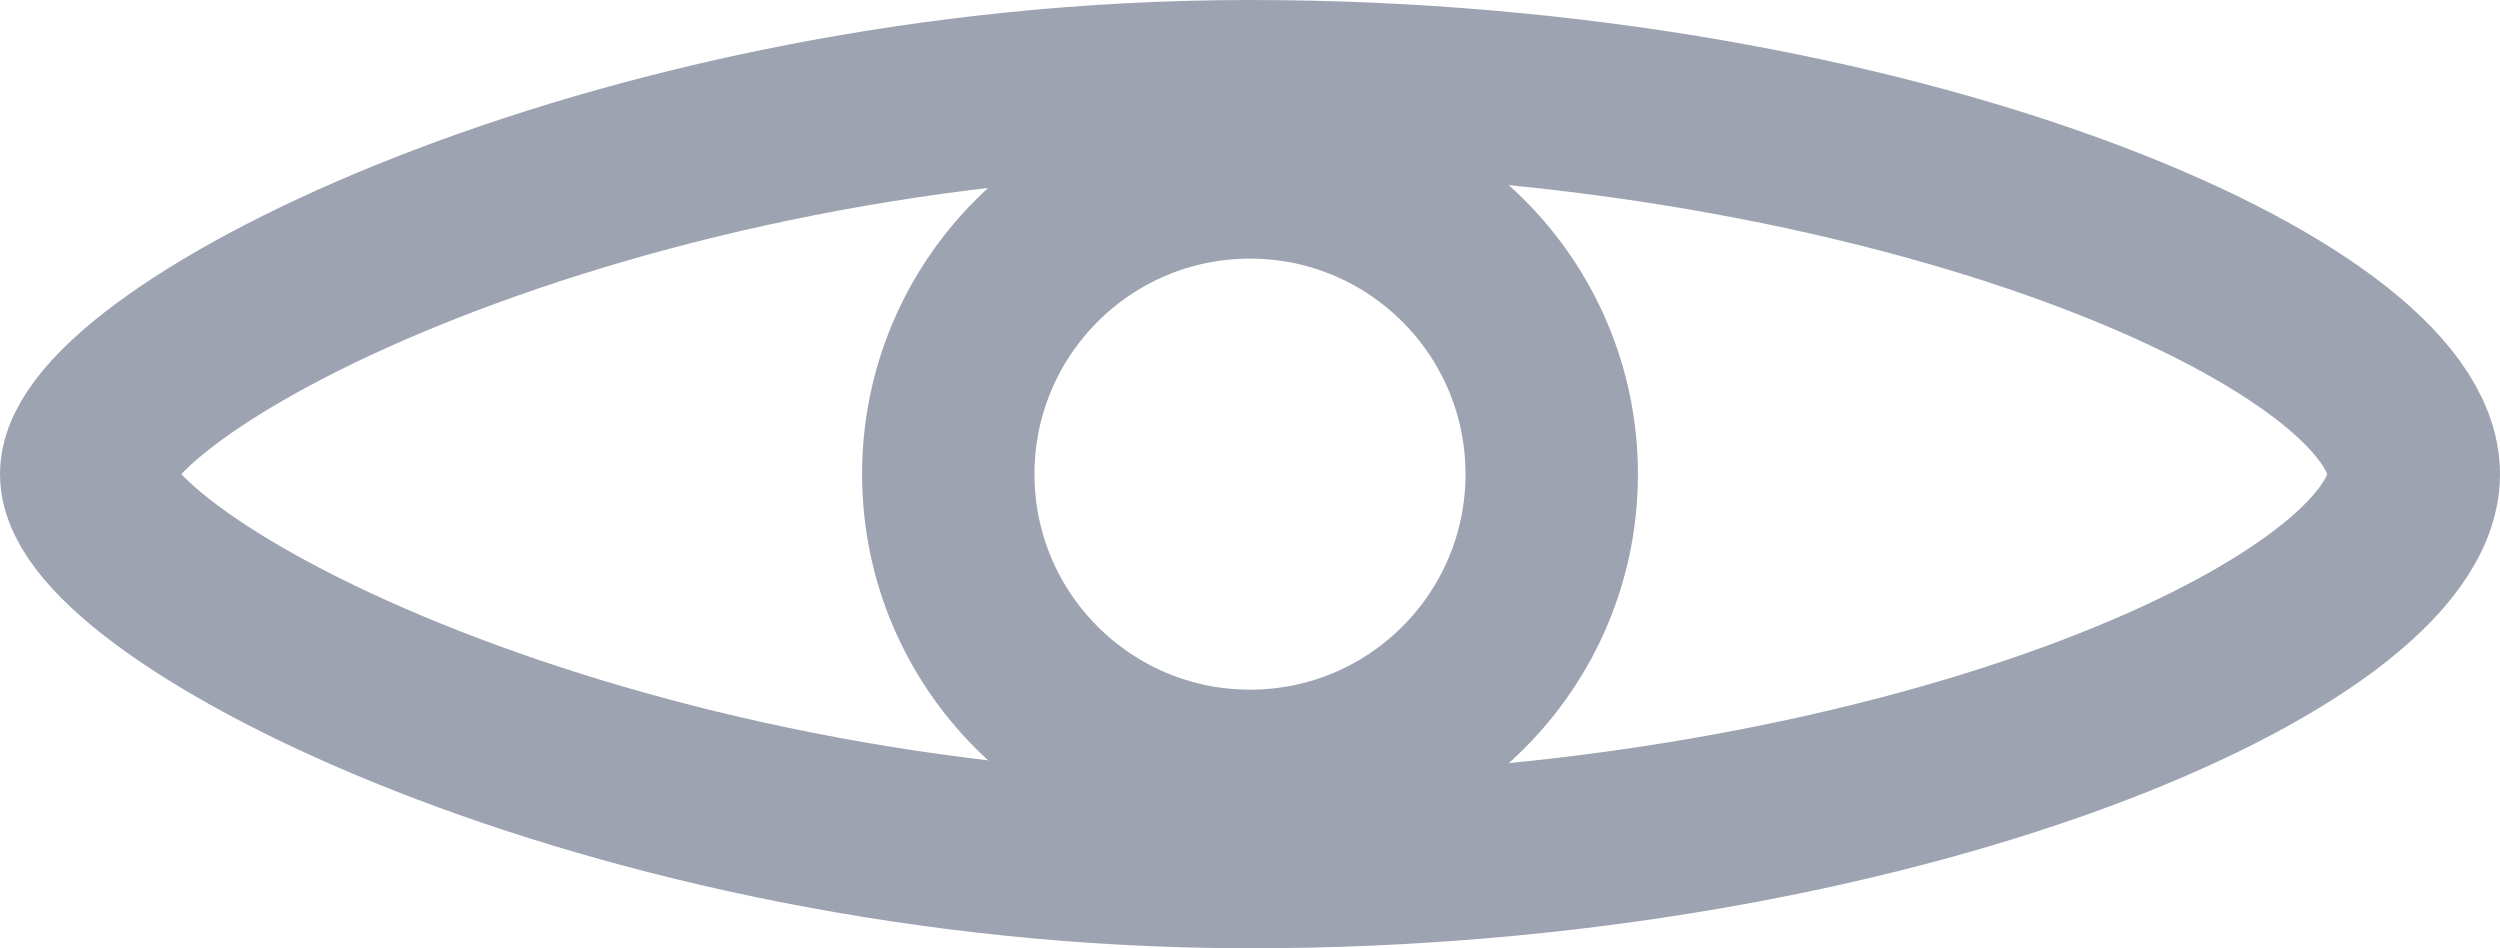 <svg width="29" height="11" viewBox="0 0 29 11" fill="none" xmlns="http://www.w3.org/2000/svg">
<path d="M28 5.5C28 7.353 21.956 10 14.5 10C7.044 10 1 6.824 1 5.5C1 4.176 7.044 1 14.5 1C21.956 1 28 3.647 28 5.5Z" stroke="#9EA3B2" stroke-width="2"/>
<circle cx="14.5" cy="5.5" r="3.5" stroke="#9EA3B2" stroke-width="2"/>
</svg>
